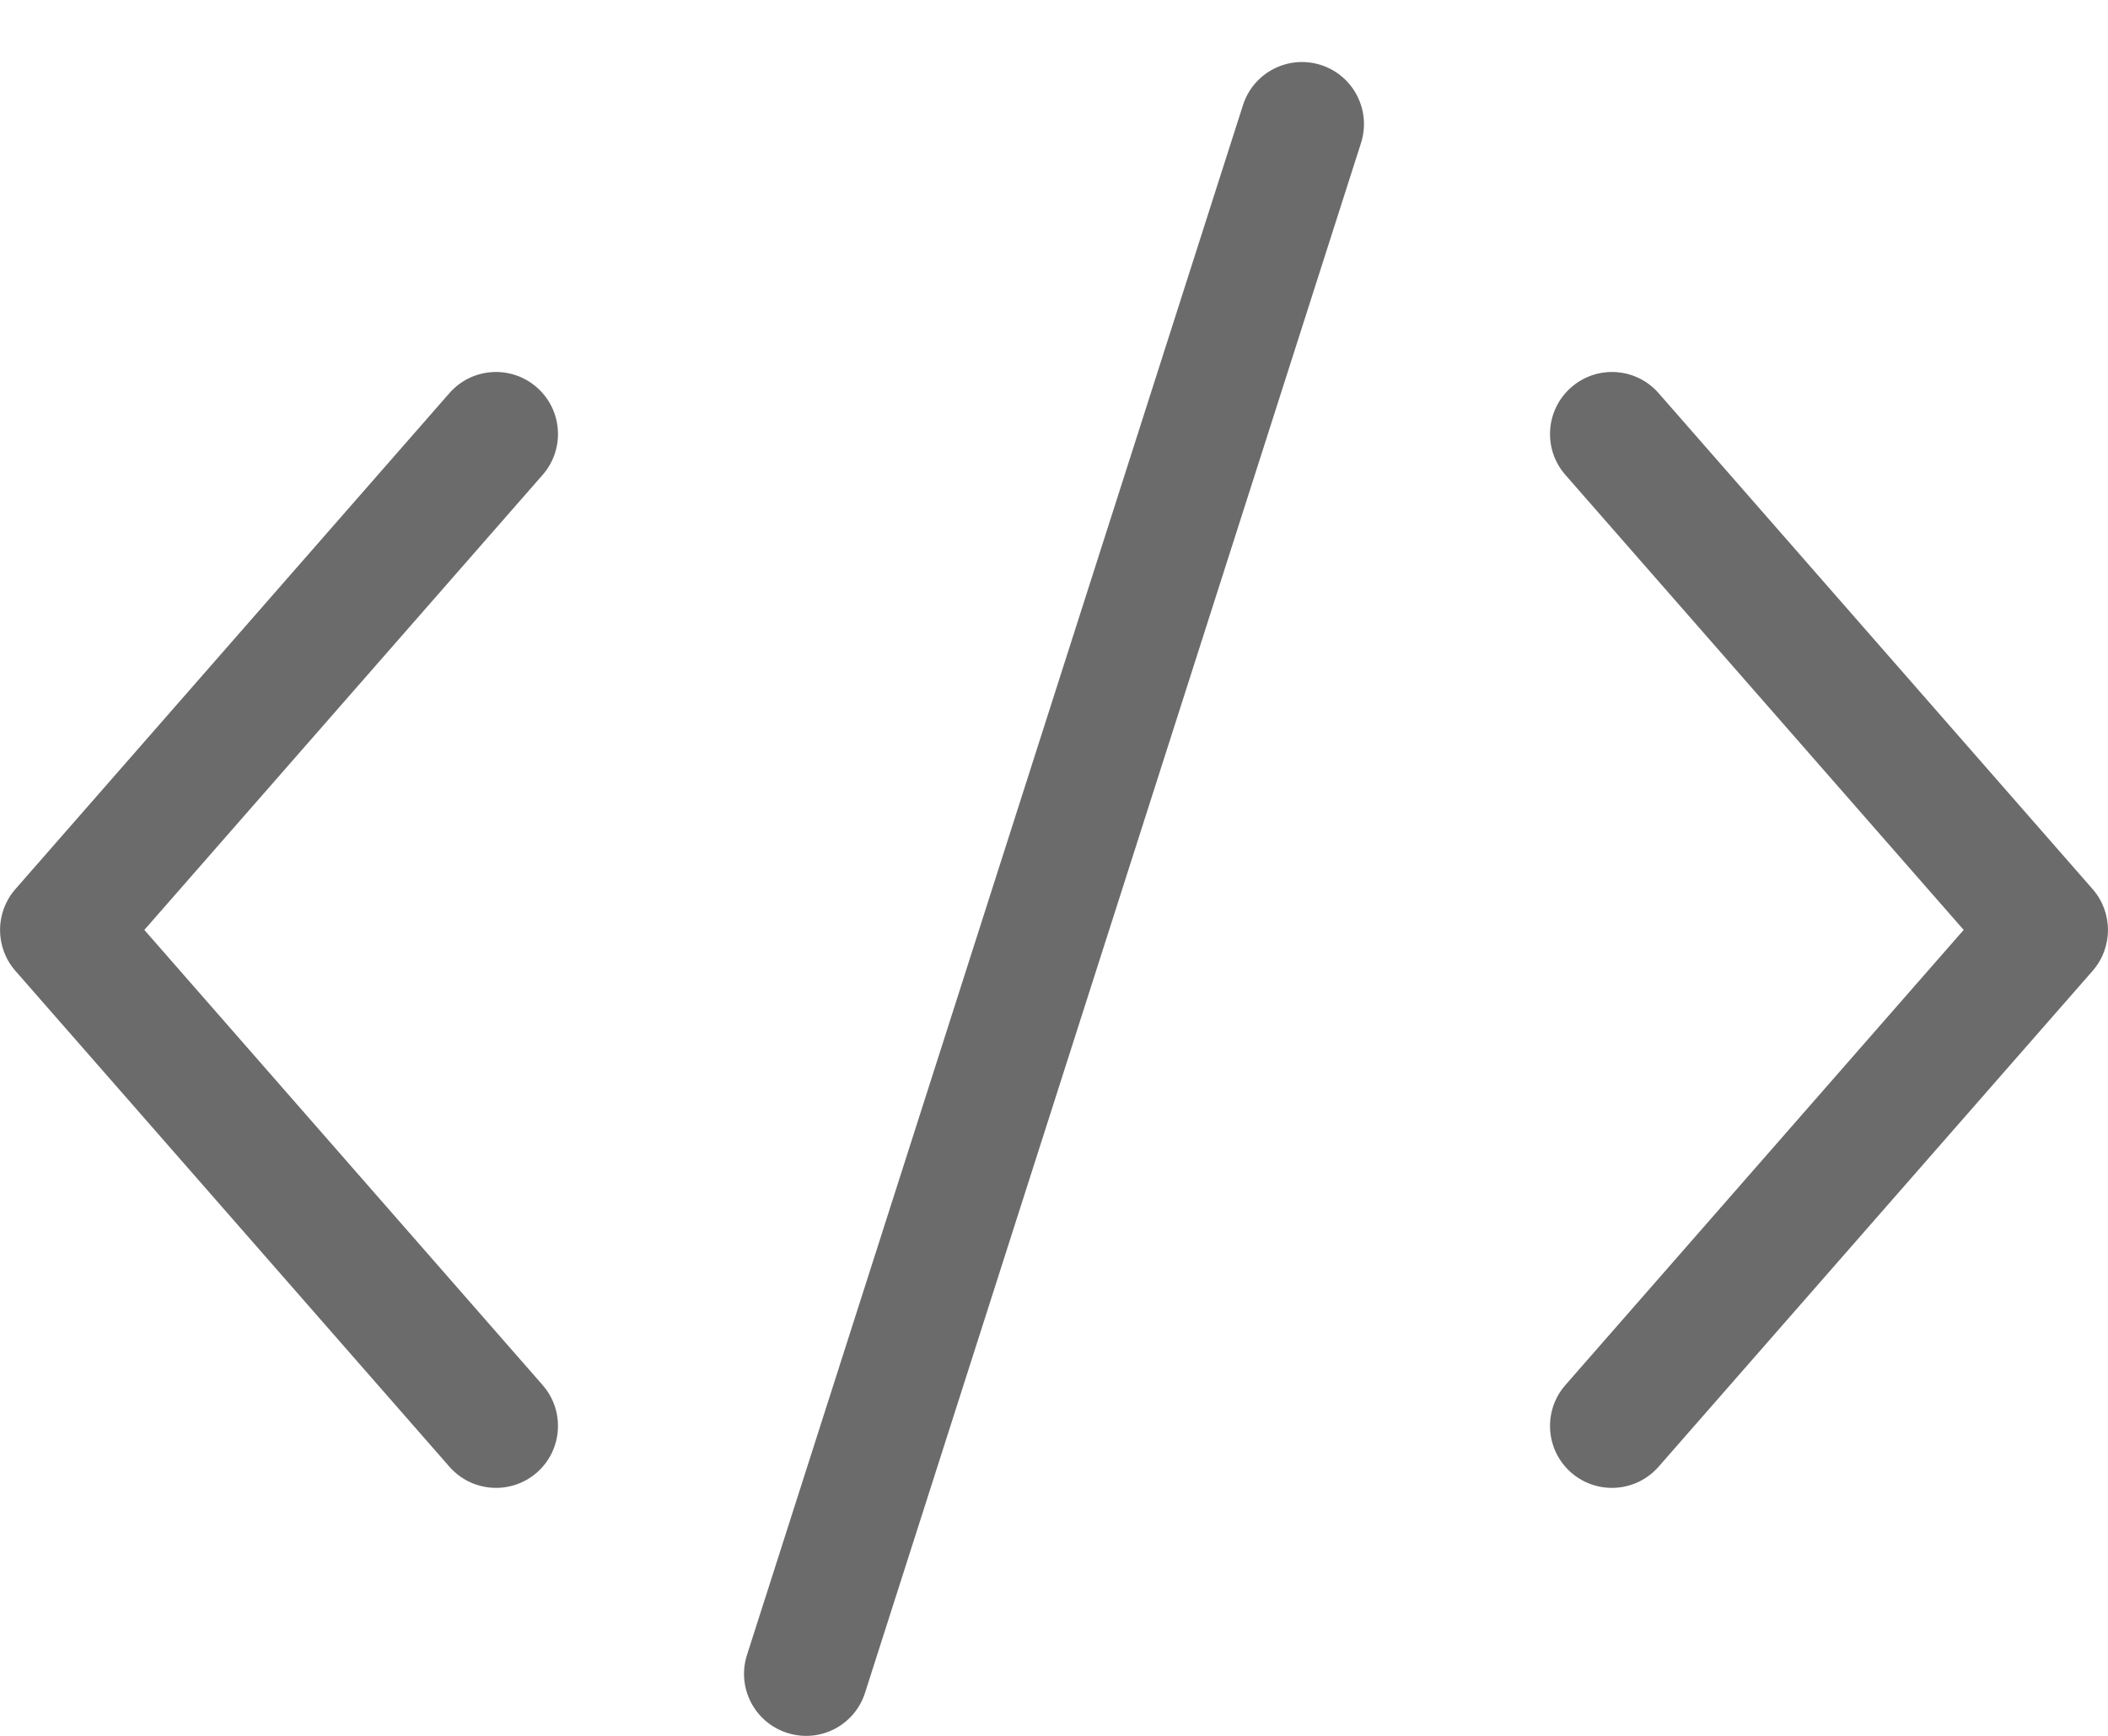 <svg width="17" height="14" viewBox="0 0 17 14" fill="none" xmlns="http://www.w3.org/2000/svg">
<path fill-rule="evenodd" clip-rule="evenodd" d="M10.976 1.153C11.06 0.89 10.915 0.608 10.652 0.524C10.389 0.44 10.108 0.585 10.024 0.848L6.024 13.348C5.94 13.611 6.085 13.892 6.348 13.976C6.611 14.061 6.892 13.916 6.976 13.653L10.976 1.153ZM4.329 3.124C4.537 3.306 4.558 3.622 4.376 3.83L1.164 7.5L4.376 11.171C4.558 11.379 4.537 11.695 4.329 11.877C4.121 12.058 3.806 12.037 3.624 11.829L0.124 7.83C-0.041 7.641 -0.041 7.36 0.124 7.171L3.624 3.171C3.806 2.963 4.121 2.942 4.329 3.124ZM12.671 3.124C12.463 3.306 12.442 3.622 12.624 3.83L15.836 7.5L12.624 11.171C12.442 11.379 12.463 11.695 12.671 11.877C12.879 12.058 13.194 12.037 13.376 11.829L16.876 7.83C17.041 7.641 17.041 7.36 16.876 7.171L13.376 3.171C13.194 2.963 12.879 2.942 12.671 3.124Z" fill="#6B6B6B"/>
</svg>
